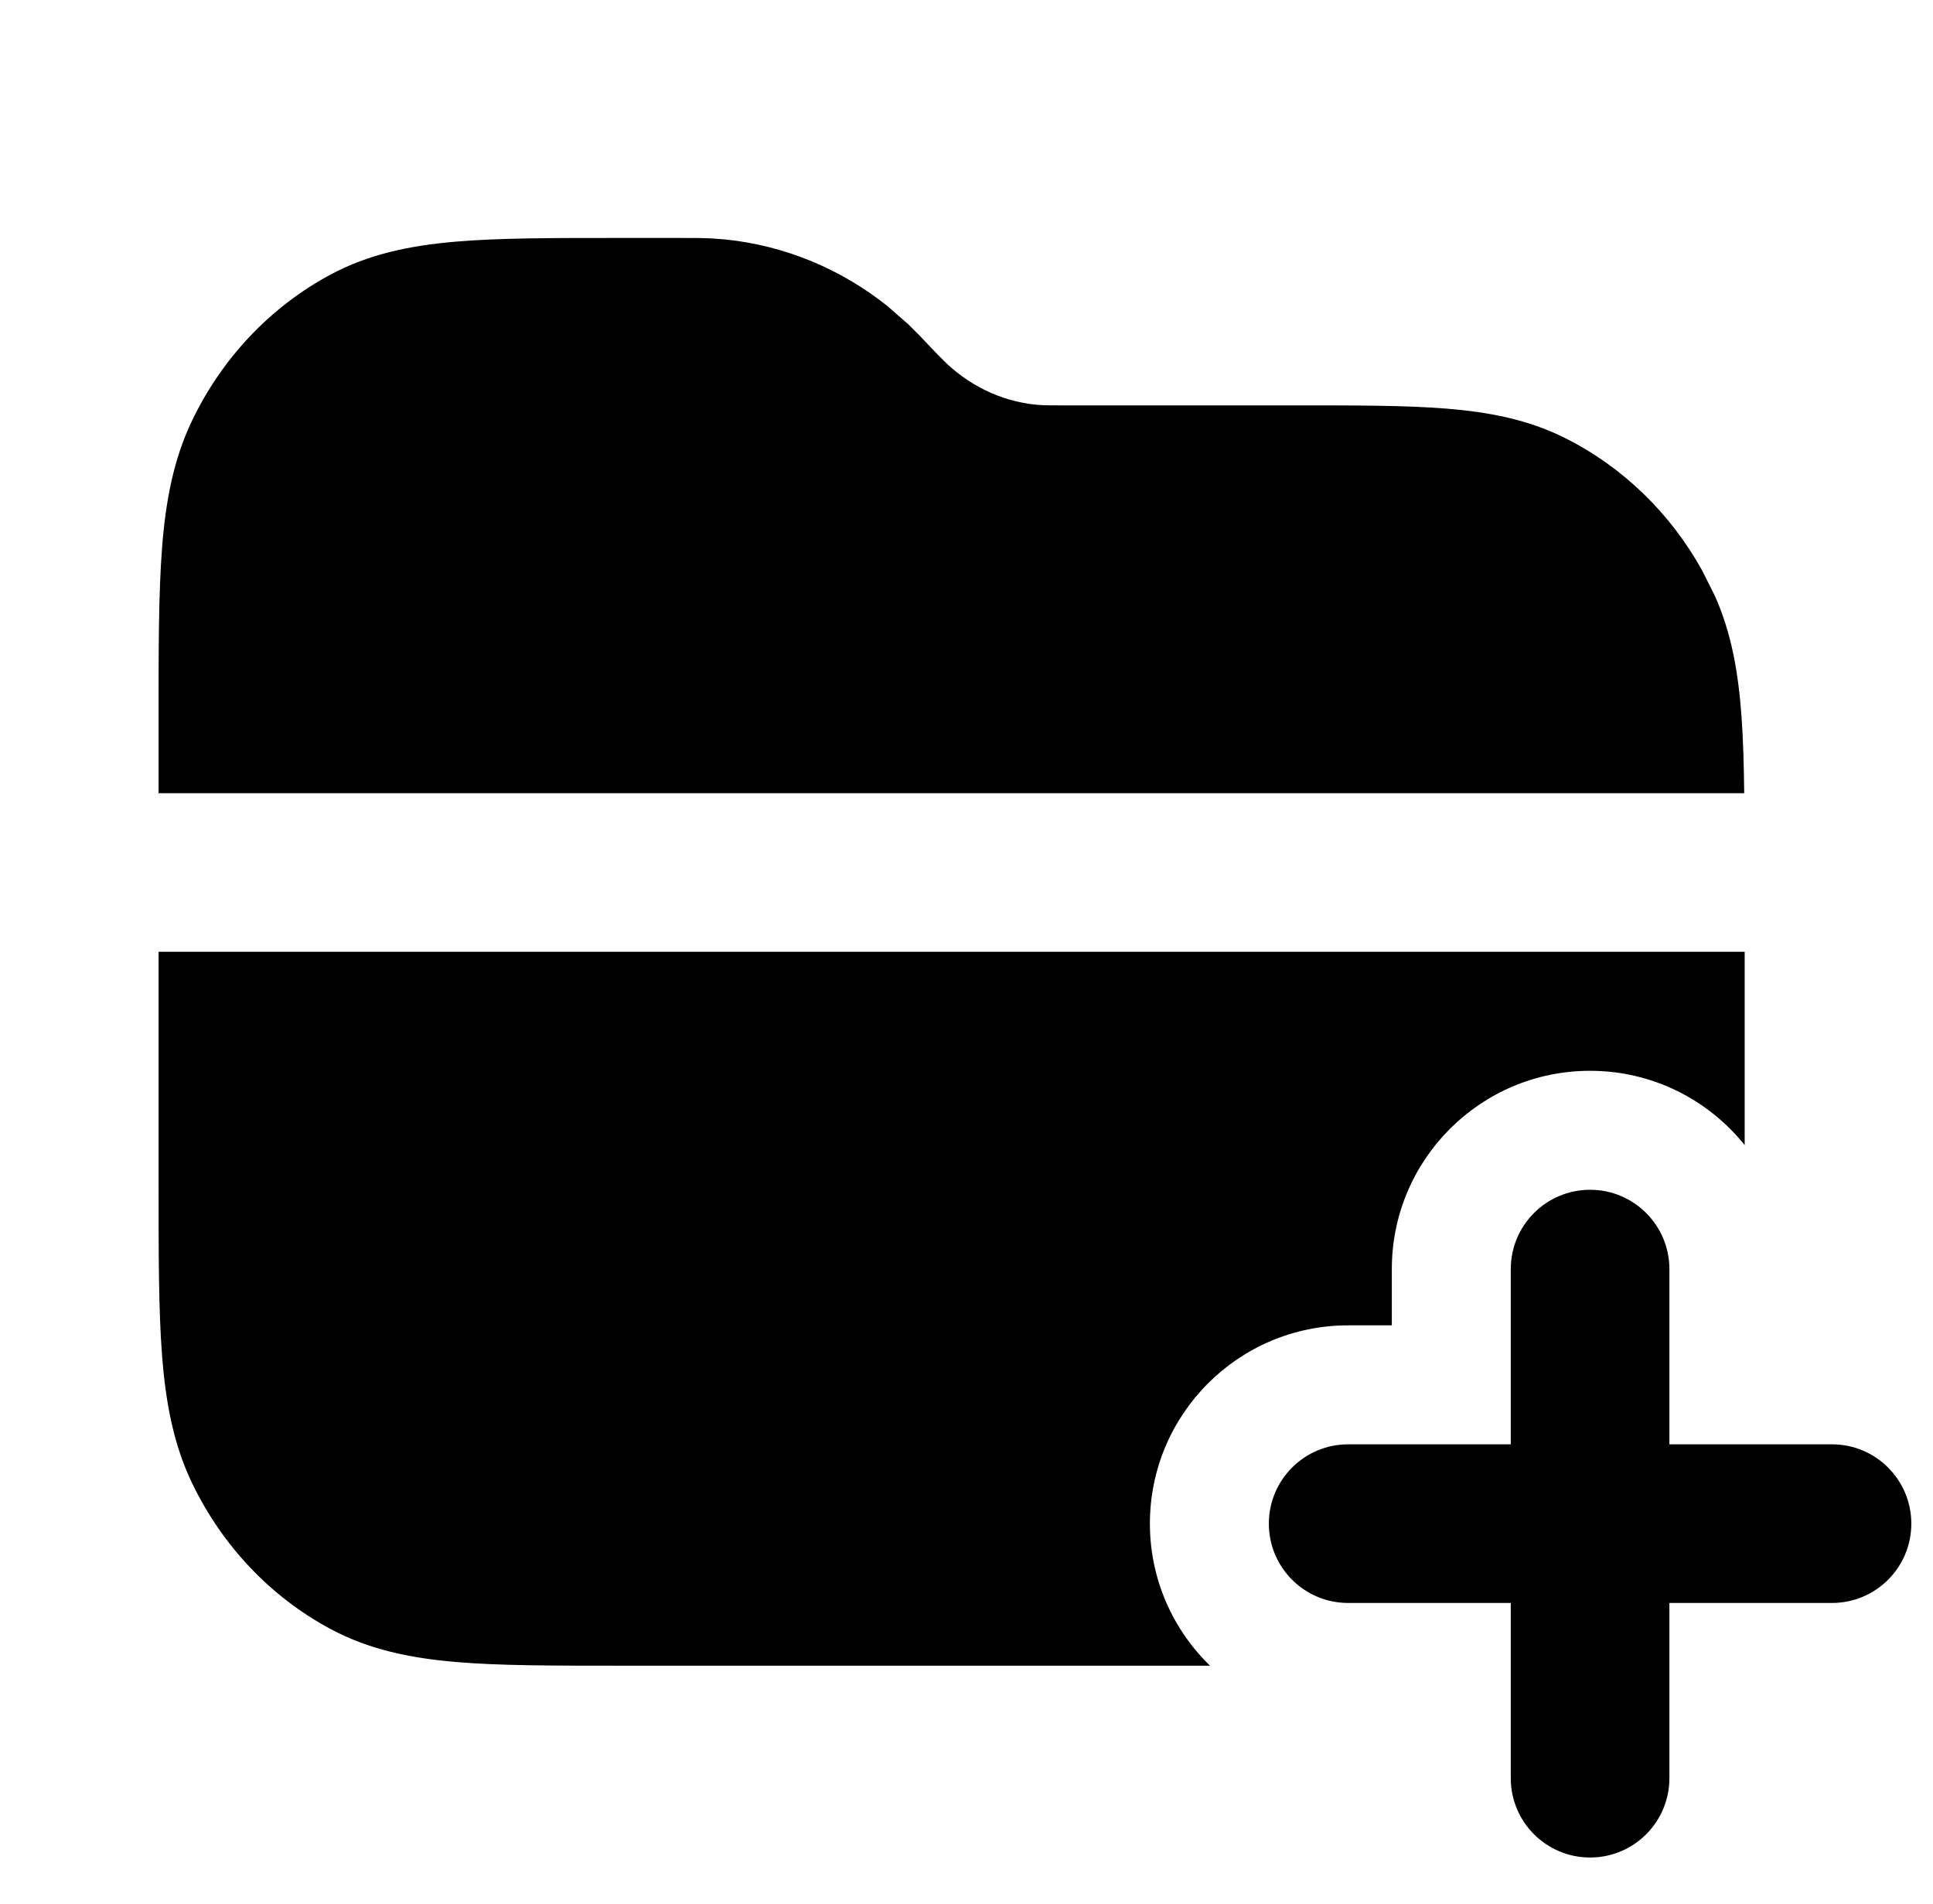 <svg fill="none" height="64" viewBox="0 0 65 64" width="65" xmlns="http://www.w3.org/2000/svg"><path d="m53.469 40c1.473 0 2.667 1.194 2.667 2.667v5.891h5.469c1.472 0 2.666 1.194 2.666 2.666 0 1.473-1.193 2.667-2.666 2.667h-5.469v5.891c0 1.473-1.194 2.667-2.667 2.667-1.473-0-2.667-1.194-2.667-2.667v-5.891h-5.469c-1.473-0-2.666-1.194-2.666-2.667.001-1.472 1.194-2.666 2.666-2.666h5.469v-5.891c0-1.473 1.194-2.667 2.667-2.667zm5.198-1.503c-1.222-1.521-3.095-2.497-5.198-2.497-3.682 0-6.667 2.985-6.667 6.667v1.891h-1.469c-3.681 0-6.665 2.985-6.666 6.666 0 1.874.776 3.565 2.021 4.776h-19.888c-2.193 0-4.008.002-5.482-.125-1.51-.13-2.905-.411-4.211-1.112-2.017-1.083-3.631-2.799-4.635-4.875l-.003-.002c-.64-1.329-.898-2.746-1.019-4.308-.119-1.534-.117-3.426-.117-5.747v-7.831h53.334zm-35.769-30.497c.42 0 .725-0 1.026.016h.016l.461.036c1.986.204 3.863.983 5.427 2.227l.698.609.016.014.013.013c.251.244.496.496.734.753.175.188.356.37.539.549.908.852 2.04 1.337 3.206 1.404.128.006.276.008.734.008h7.716c2.063 0 3.77-.004 5.159.109 1.422.116 2.739.364 3.984.989 1.954.978 3.548 2.539 4.609 4.45l.422.842.002.002c.567 1.263.794 2.599.901 4.068.056.762.079 1.619.091 2.578h-53.32v-2.498c0-2.322-.001-4.216.117-5.75.121-1.56.38-2.975 1.021-4.302 1.003-2.078 2.616-3.795 4.635-4.88 1.306-.702 2.701-.982 4.211-1.112 1.474-.127 3.289-.125 5.482-.125z" fill="#000"/></svg>